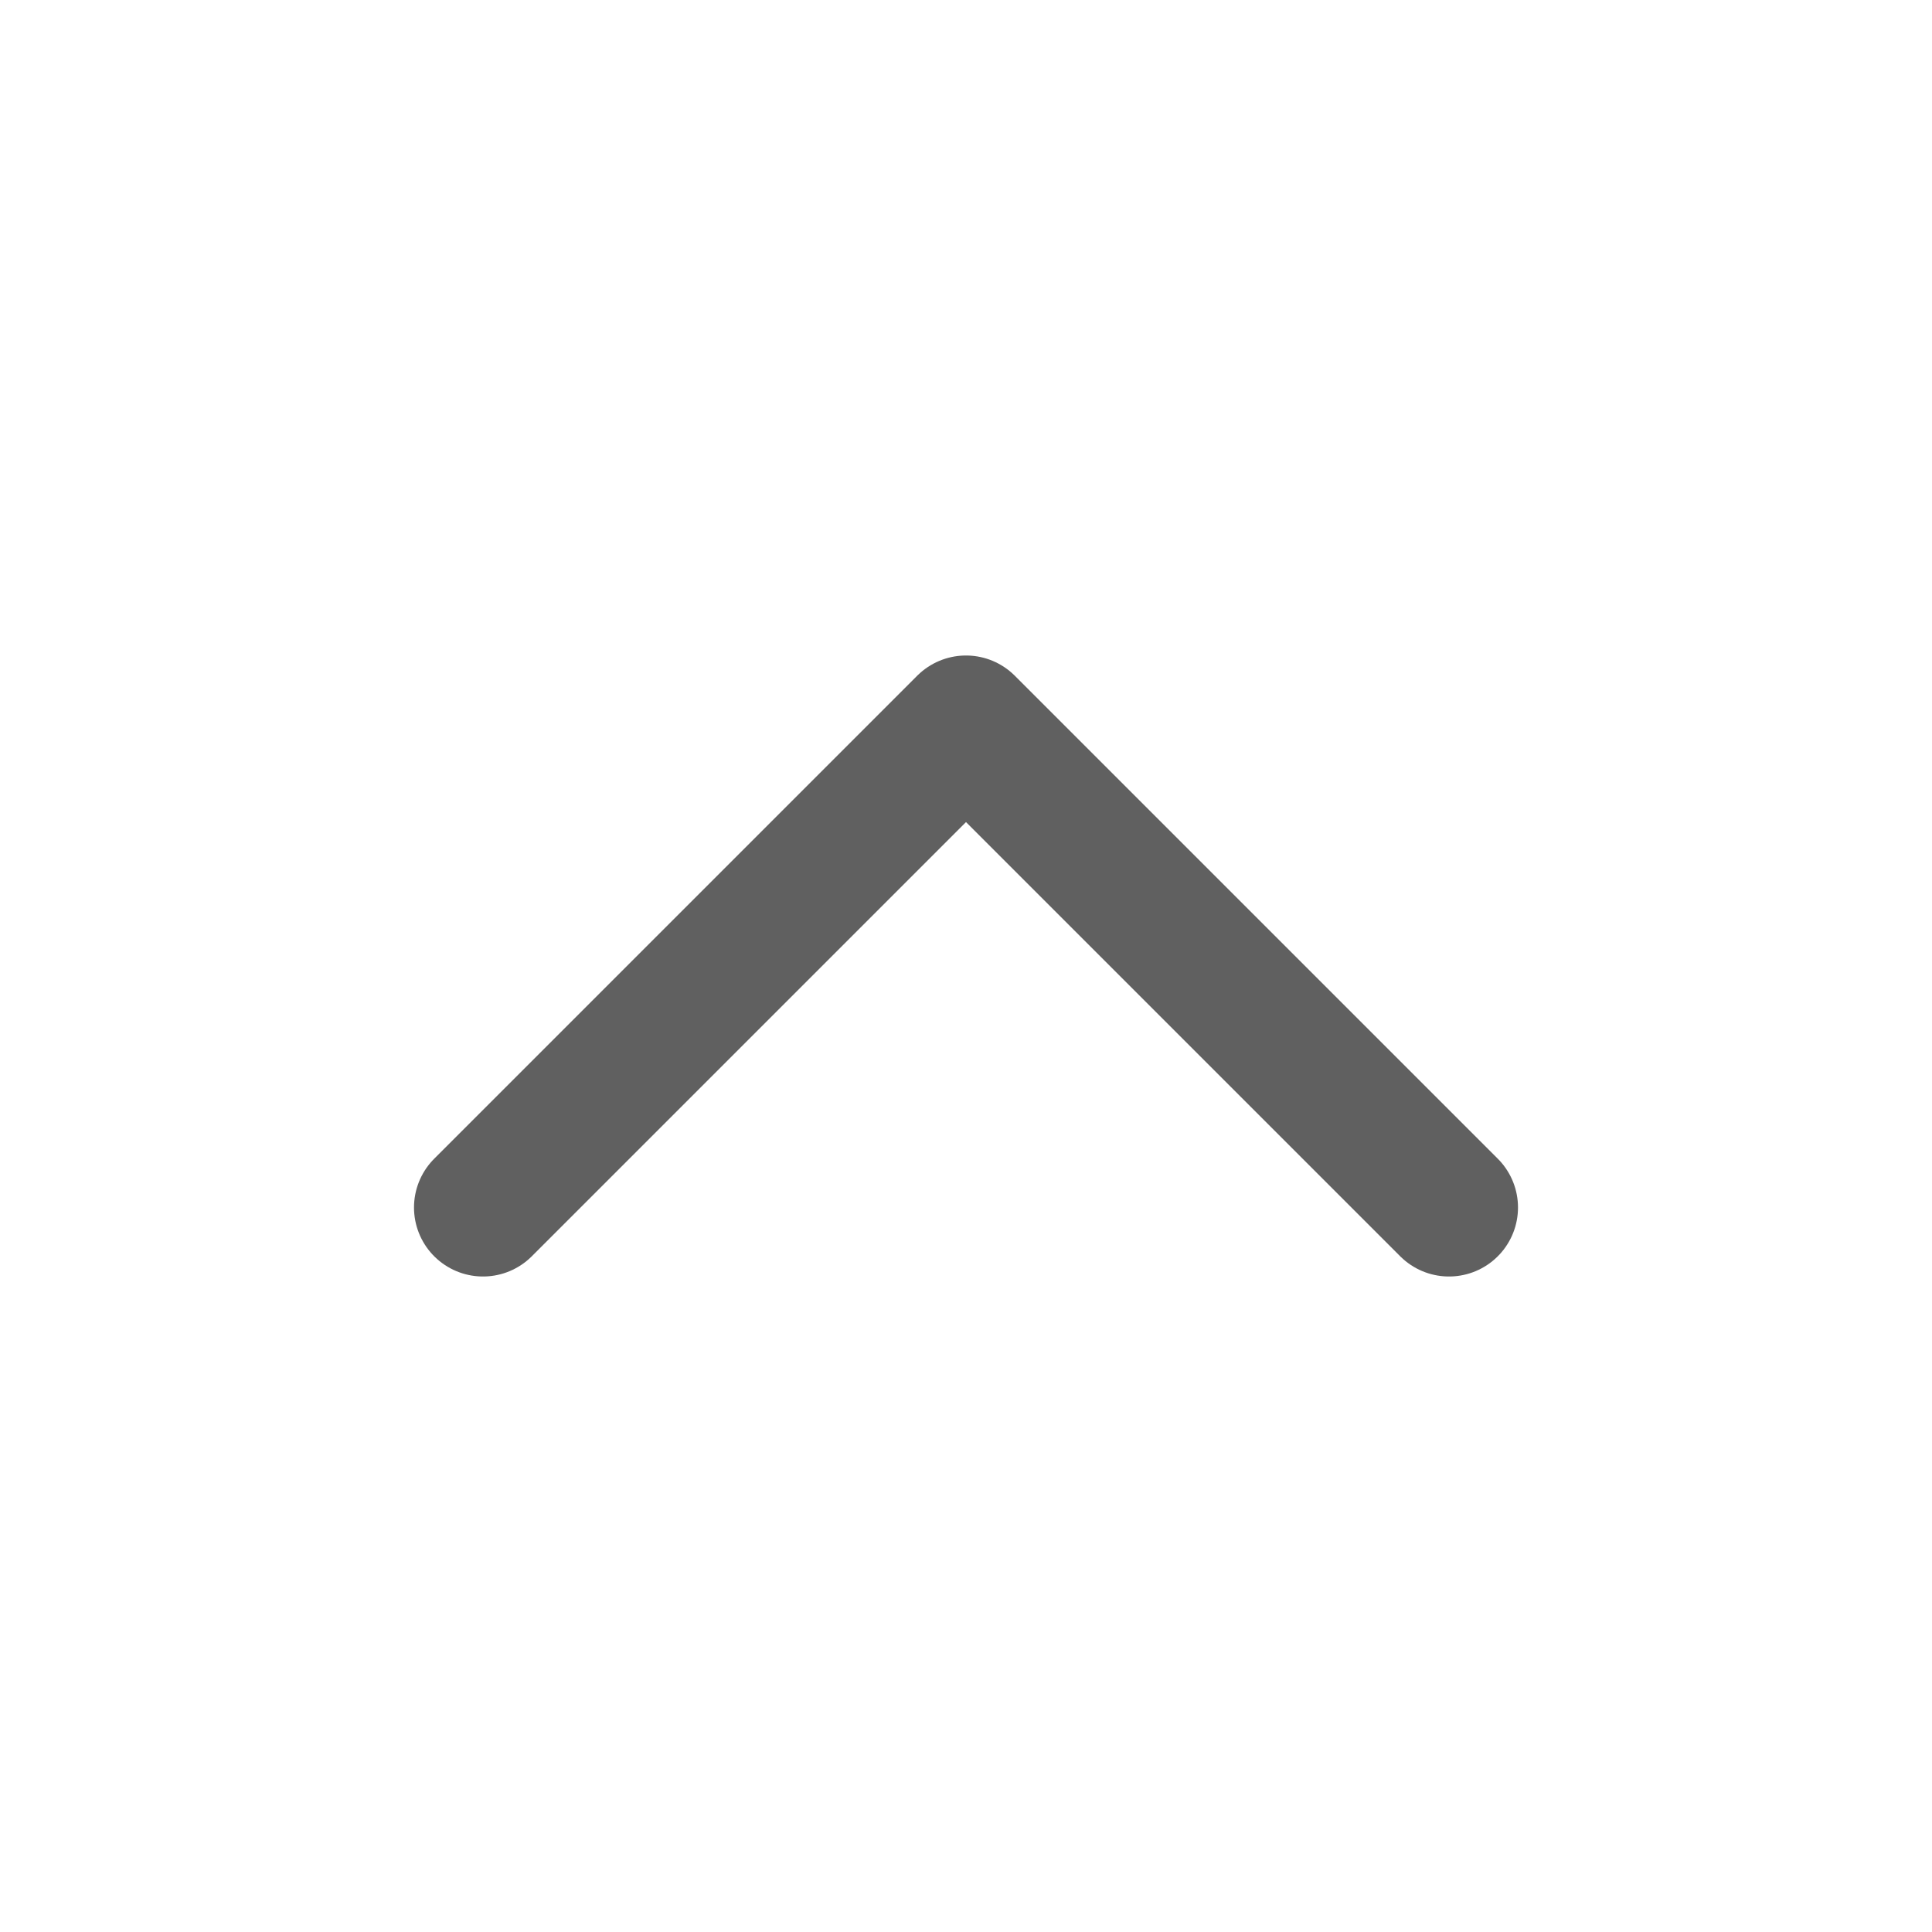 <svg width="28" height="28" viewBox="0 0 28 28" fill="none" xmlns="http://www.w3.org/2000/svg">
<path d="M21 17.5L14 10.5L7 17.5" stroke="#606060" stroke-width="2" stroke-linecap="round" stroke-linejoin="round"/>
</svg>
